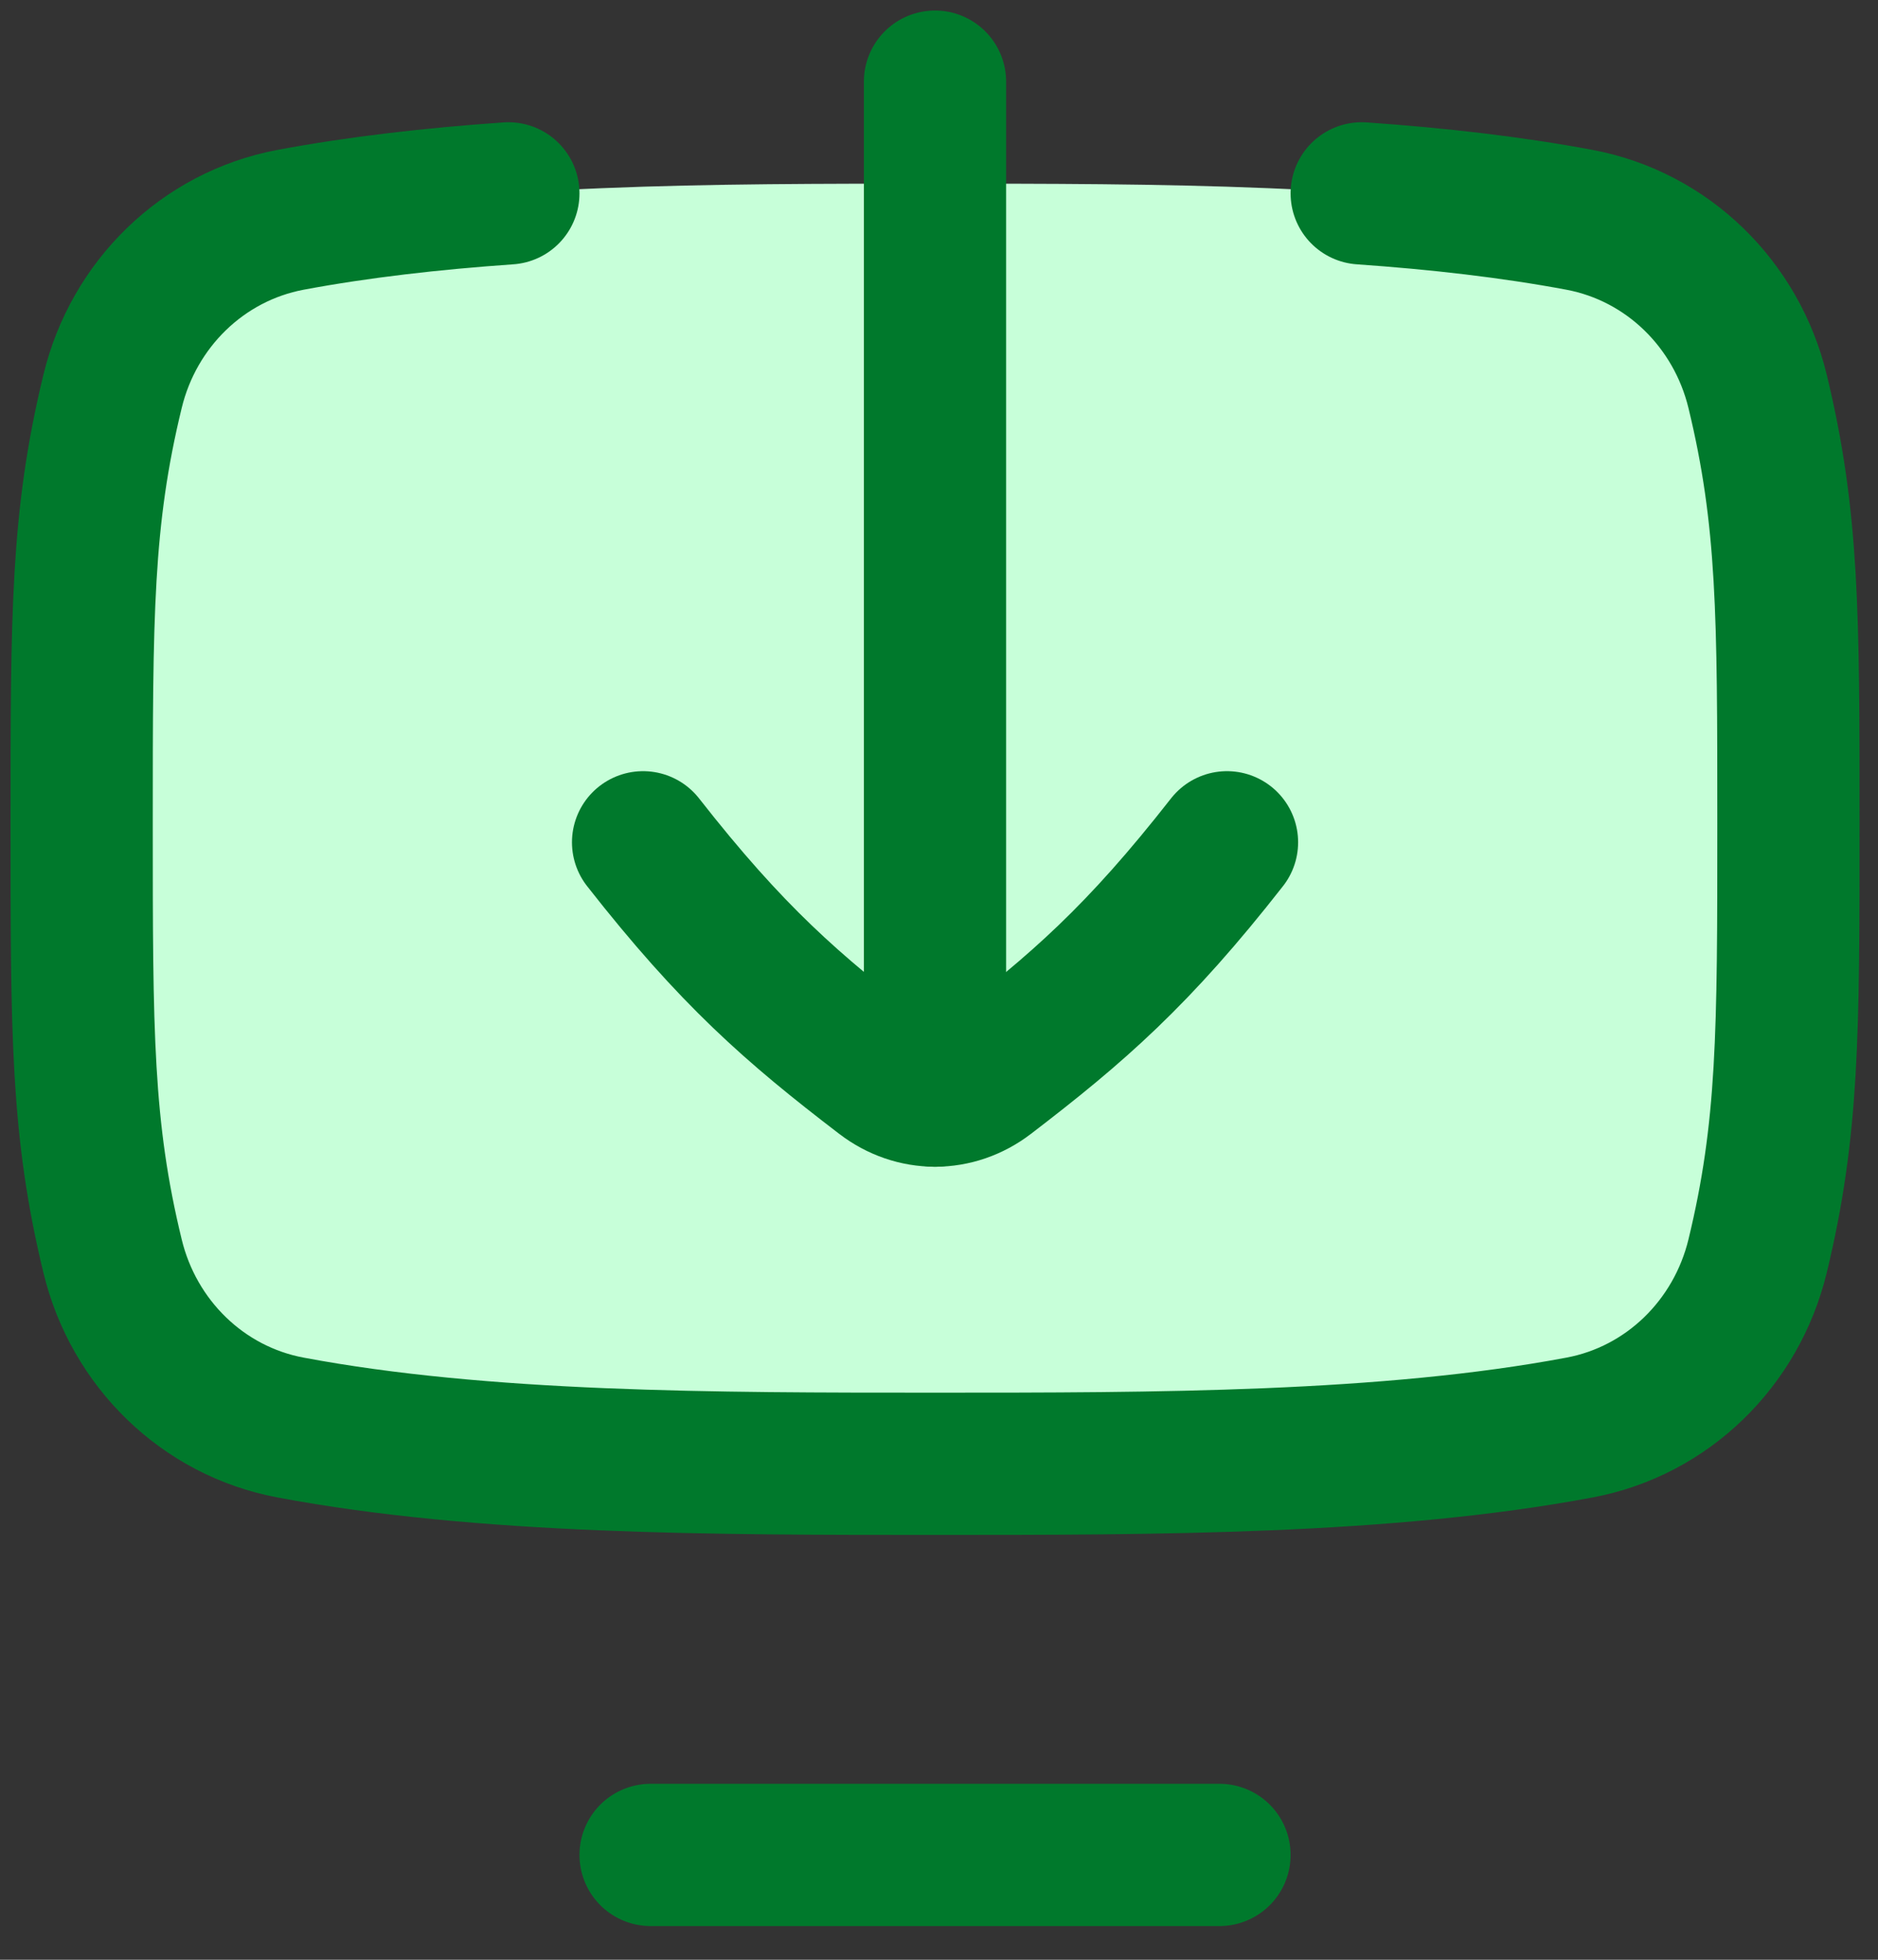 <svg width="23" height="24" viewBox="0 0 23 24" fill="none" xmlns="http://www.w3.org/2000/svg">
<rect x="0" y="0" width="23" height="24" fill="#333333" stroke="none"/>
<path d="M11.451 2.249C8.747 2.249 5.918 2.249 3.558 2.693C2.48 2.895 1.637 3.725 1.379 4.791C1 6.349 1 7.531 1 10.088C1 12.645 1 13.826 1.379 15.384C1.637 16.45 2.48 17.28 3.558 17.482C5.918 17.926 8.747 17.926 11.451 17.926C14.156 17.926 16.985 17.926 19.345 17.482C20.423 17.28 21.266 16.45 21.525 15.384C21.903 13.826 21.903 12.645 21.903 10.088C21.903 7.531 21.903 6.349 21.525 4.791C21.266 3.725 20.423 2.895 19.345 2.693C16.985 2.249 14.156 2.249 11.451 2.249Z" fill="#C7FFD9"/>
<path d="M6.226 2.368C5.295 2.433 4.397 2.535 3.558 2.692C2.48 2.895 1.637 3.725 1.379 4.791C1 6.349 1 7.53 1 10.087C1 12.644 1 13.826 1.379 15.384C1.637 16.45 2.48 17.28 3.558 17.482C5.918 17.926 8.747 17.926 11.451 17.926C14.156 17.926 16.985 17.926 19.345 17.482C20.423 17.28 21.266 16.45 21.525 15.384C21.903 13.826 21.903 12.644 21.903 10.087C21.903 7.53 21.903 6.349 21.525 4.791C21.266 3.725 20.423 2.895 19.345 2.692C18.506 2.535 17.608 2.433 16.677 2.368" stroke="#00792C" stroke-width="1.742" stroke-linecap="round" stroke-linejoin="round"/>
<path d="M7.968 22.716H14.935" stroke="#00792C" stroke-width="1.742" stroke-linecap="round" stroke-linejoin="round"/>
<path d="M11.451 1V13.418" stroke="#00792C" stroke-width="1.742" stroke-linecap="round" stroke-linejoin="round"/>
<path d="M7.876 10.315C8.963 11.703 9.703 12.349 10.806 13.193C11.196 13.492 11.708 13.492 12.098 13.193C13.2 12.349 13.941 11.703 15.027 10.315" stroke="#00792C" stroke-width="1.742" stroke-linecap="round" stroke-linejoin="round"/>
</svg>
